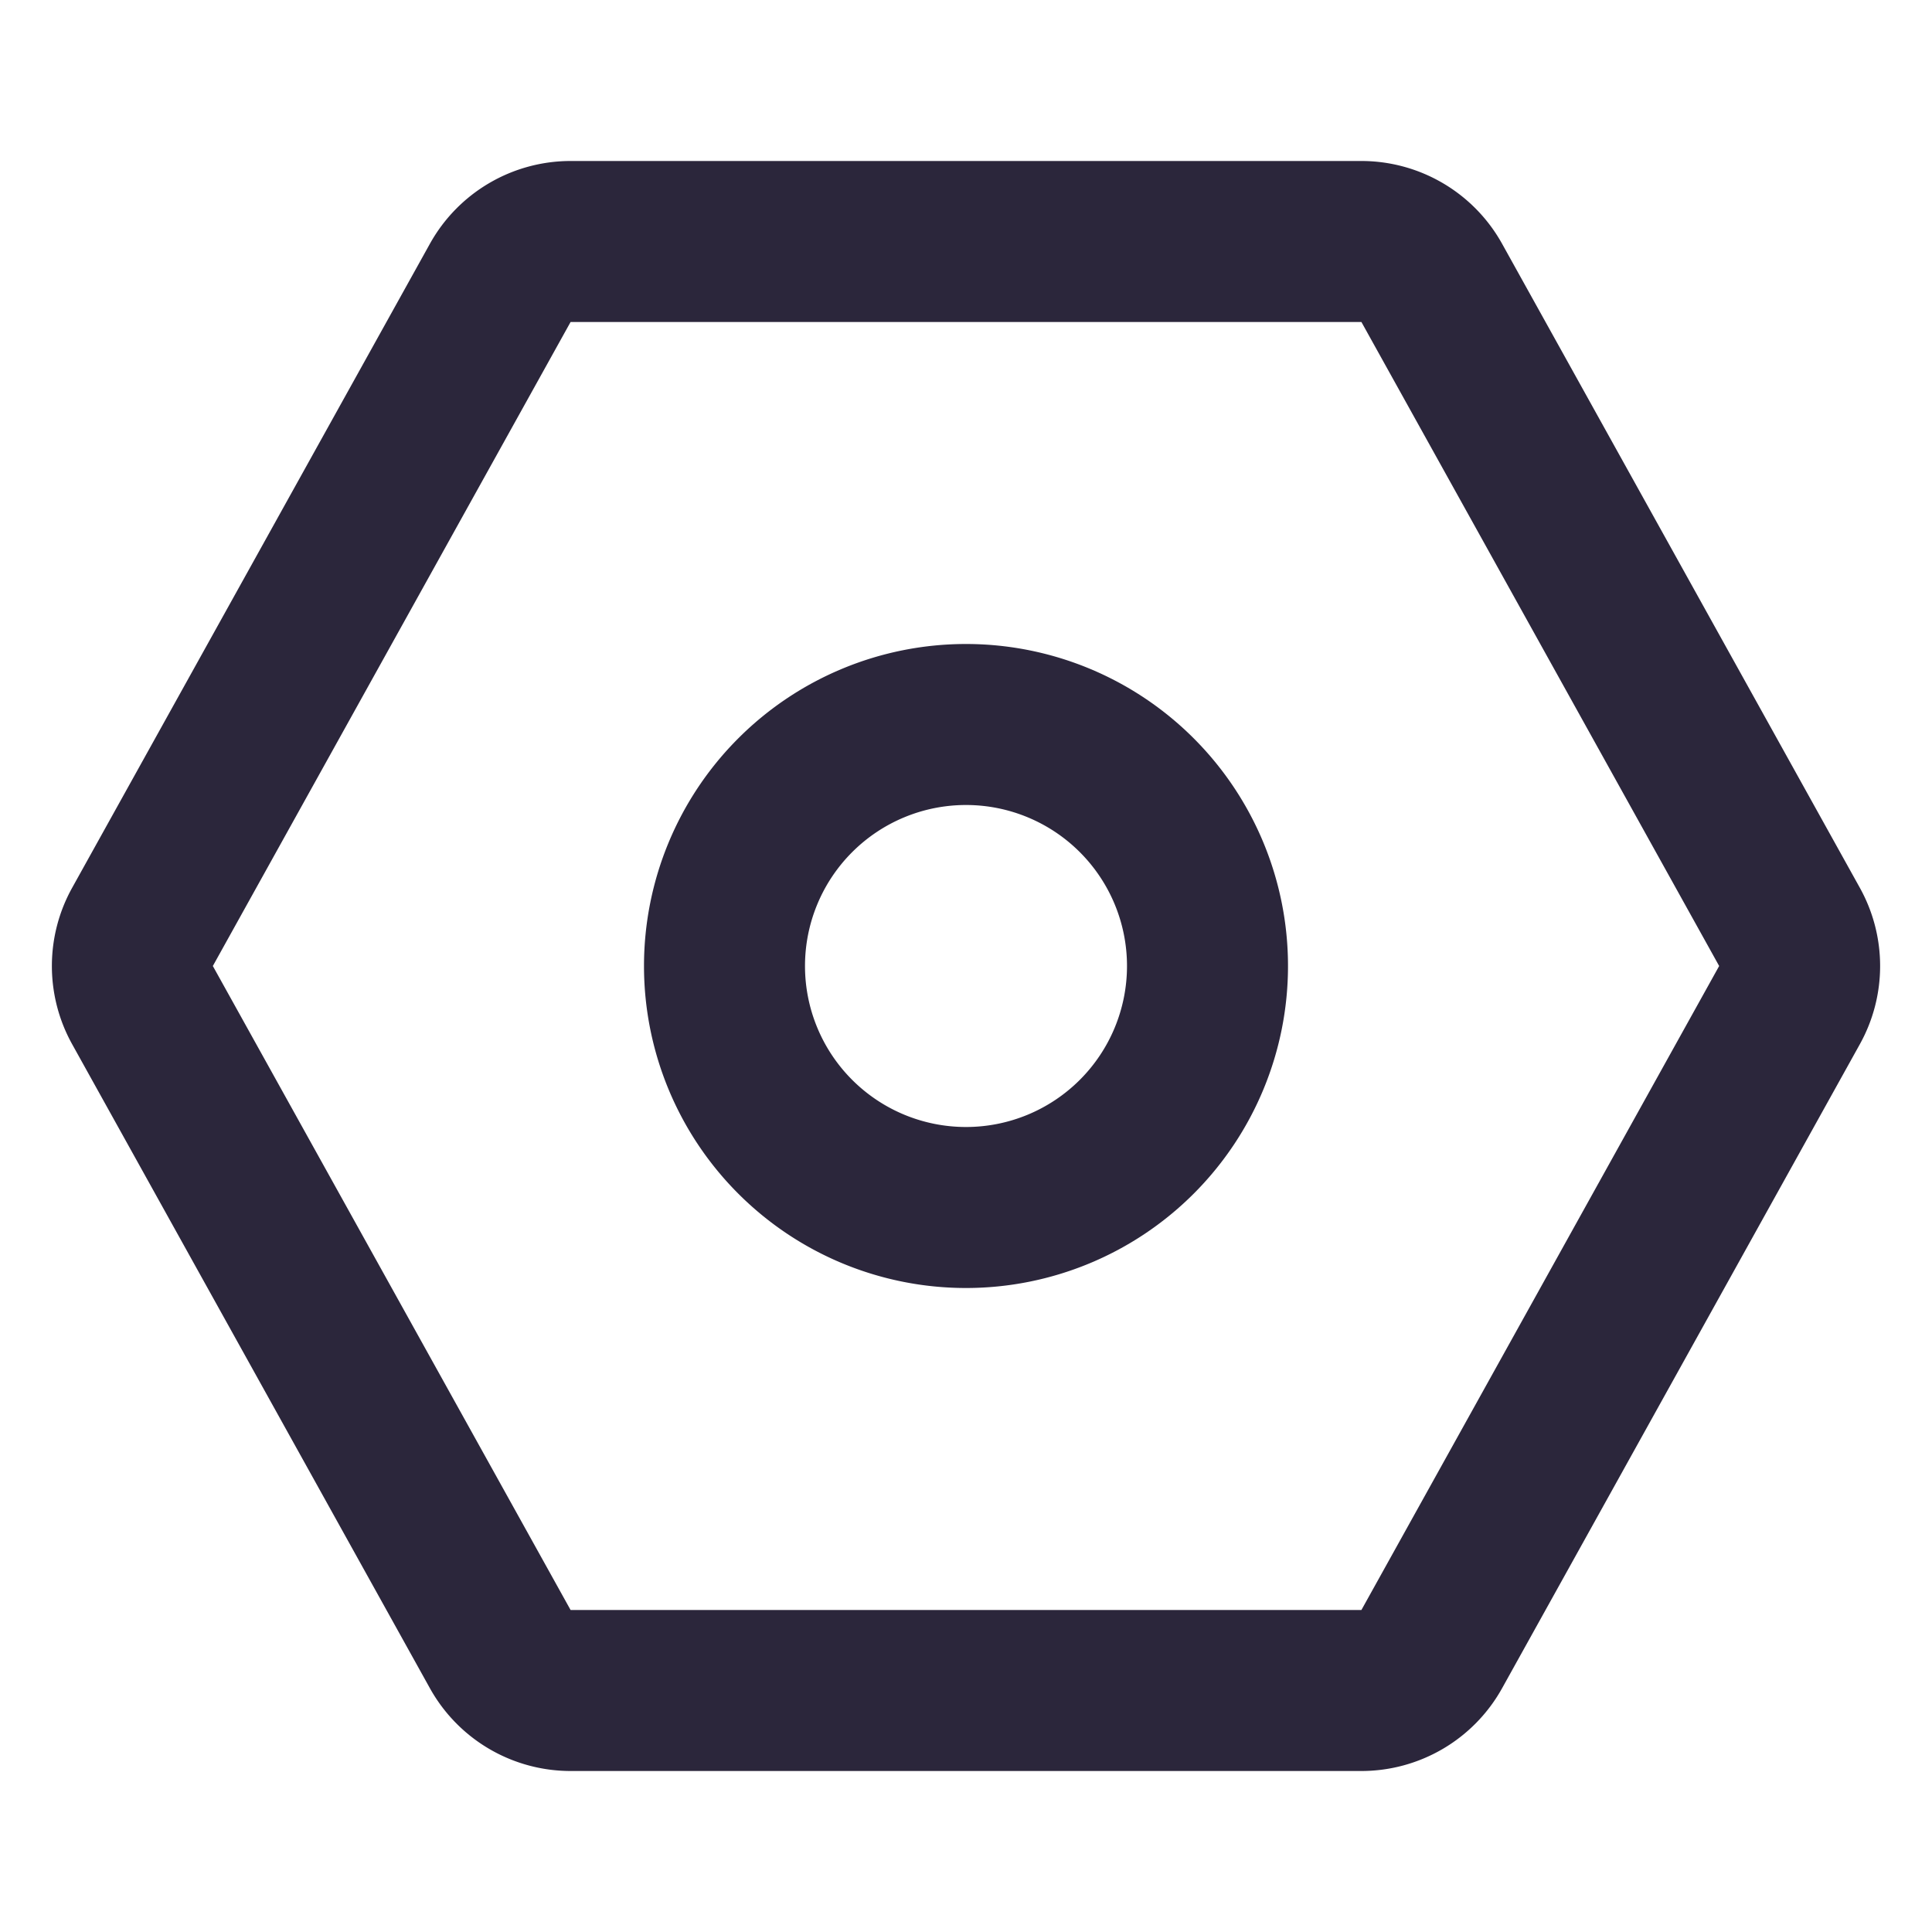 <svg xmlns="http://www.w3.org/2000/svg" fill="none" viewBox="0 0 24 24"><path fill="#2B263B" d="M7.088 2A2 2 0 0 0 5.34 3.029l-4.444 8a2 2 0 0 0 0 1.942l4.444 8A2 2 0 0 0 7.088 22h9.824a2 2 0 0 0 1.748-1.029l4.444-8a2 2 0 0 0 0-1.942l-4.444-8A2 2 0 0 0 16.912 2H7.088Zm0 2h9.824l4.444 8-4.444 8H7.088l-4.444-8 4.444-8ZM14 12a2 2 0 1 0-4 0 2 2 0 0 0 4 0Zm2 0a4 4 0 1 1-8 0 4 4 0 0 1 8 0Z" data-follow-fill="#2B263B"/></svg>